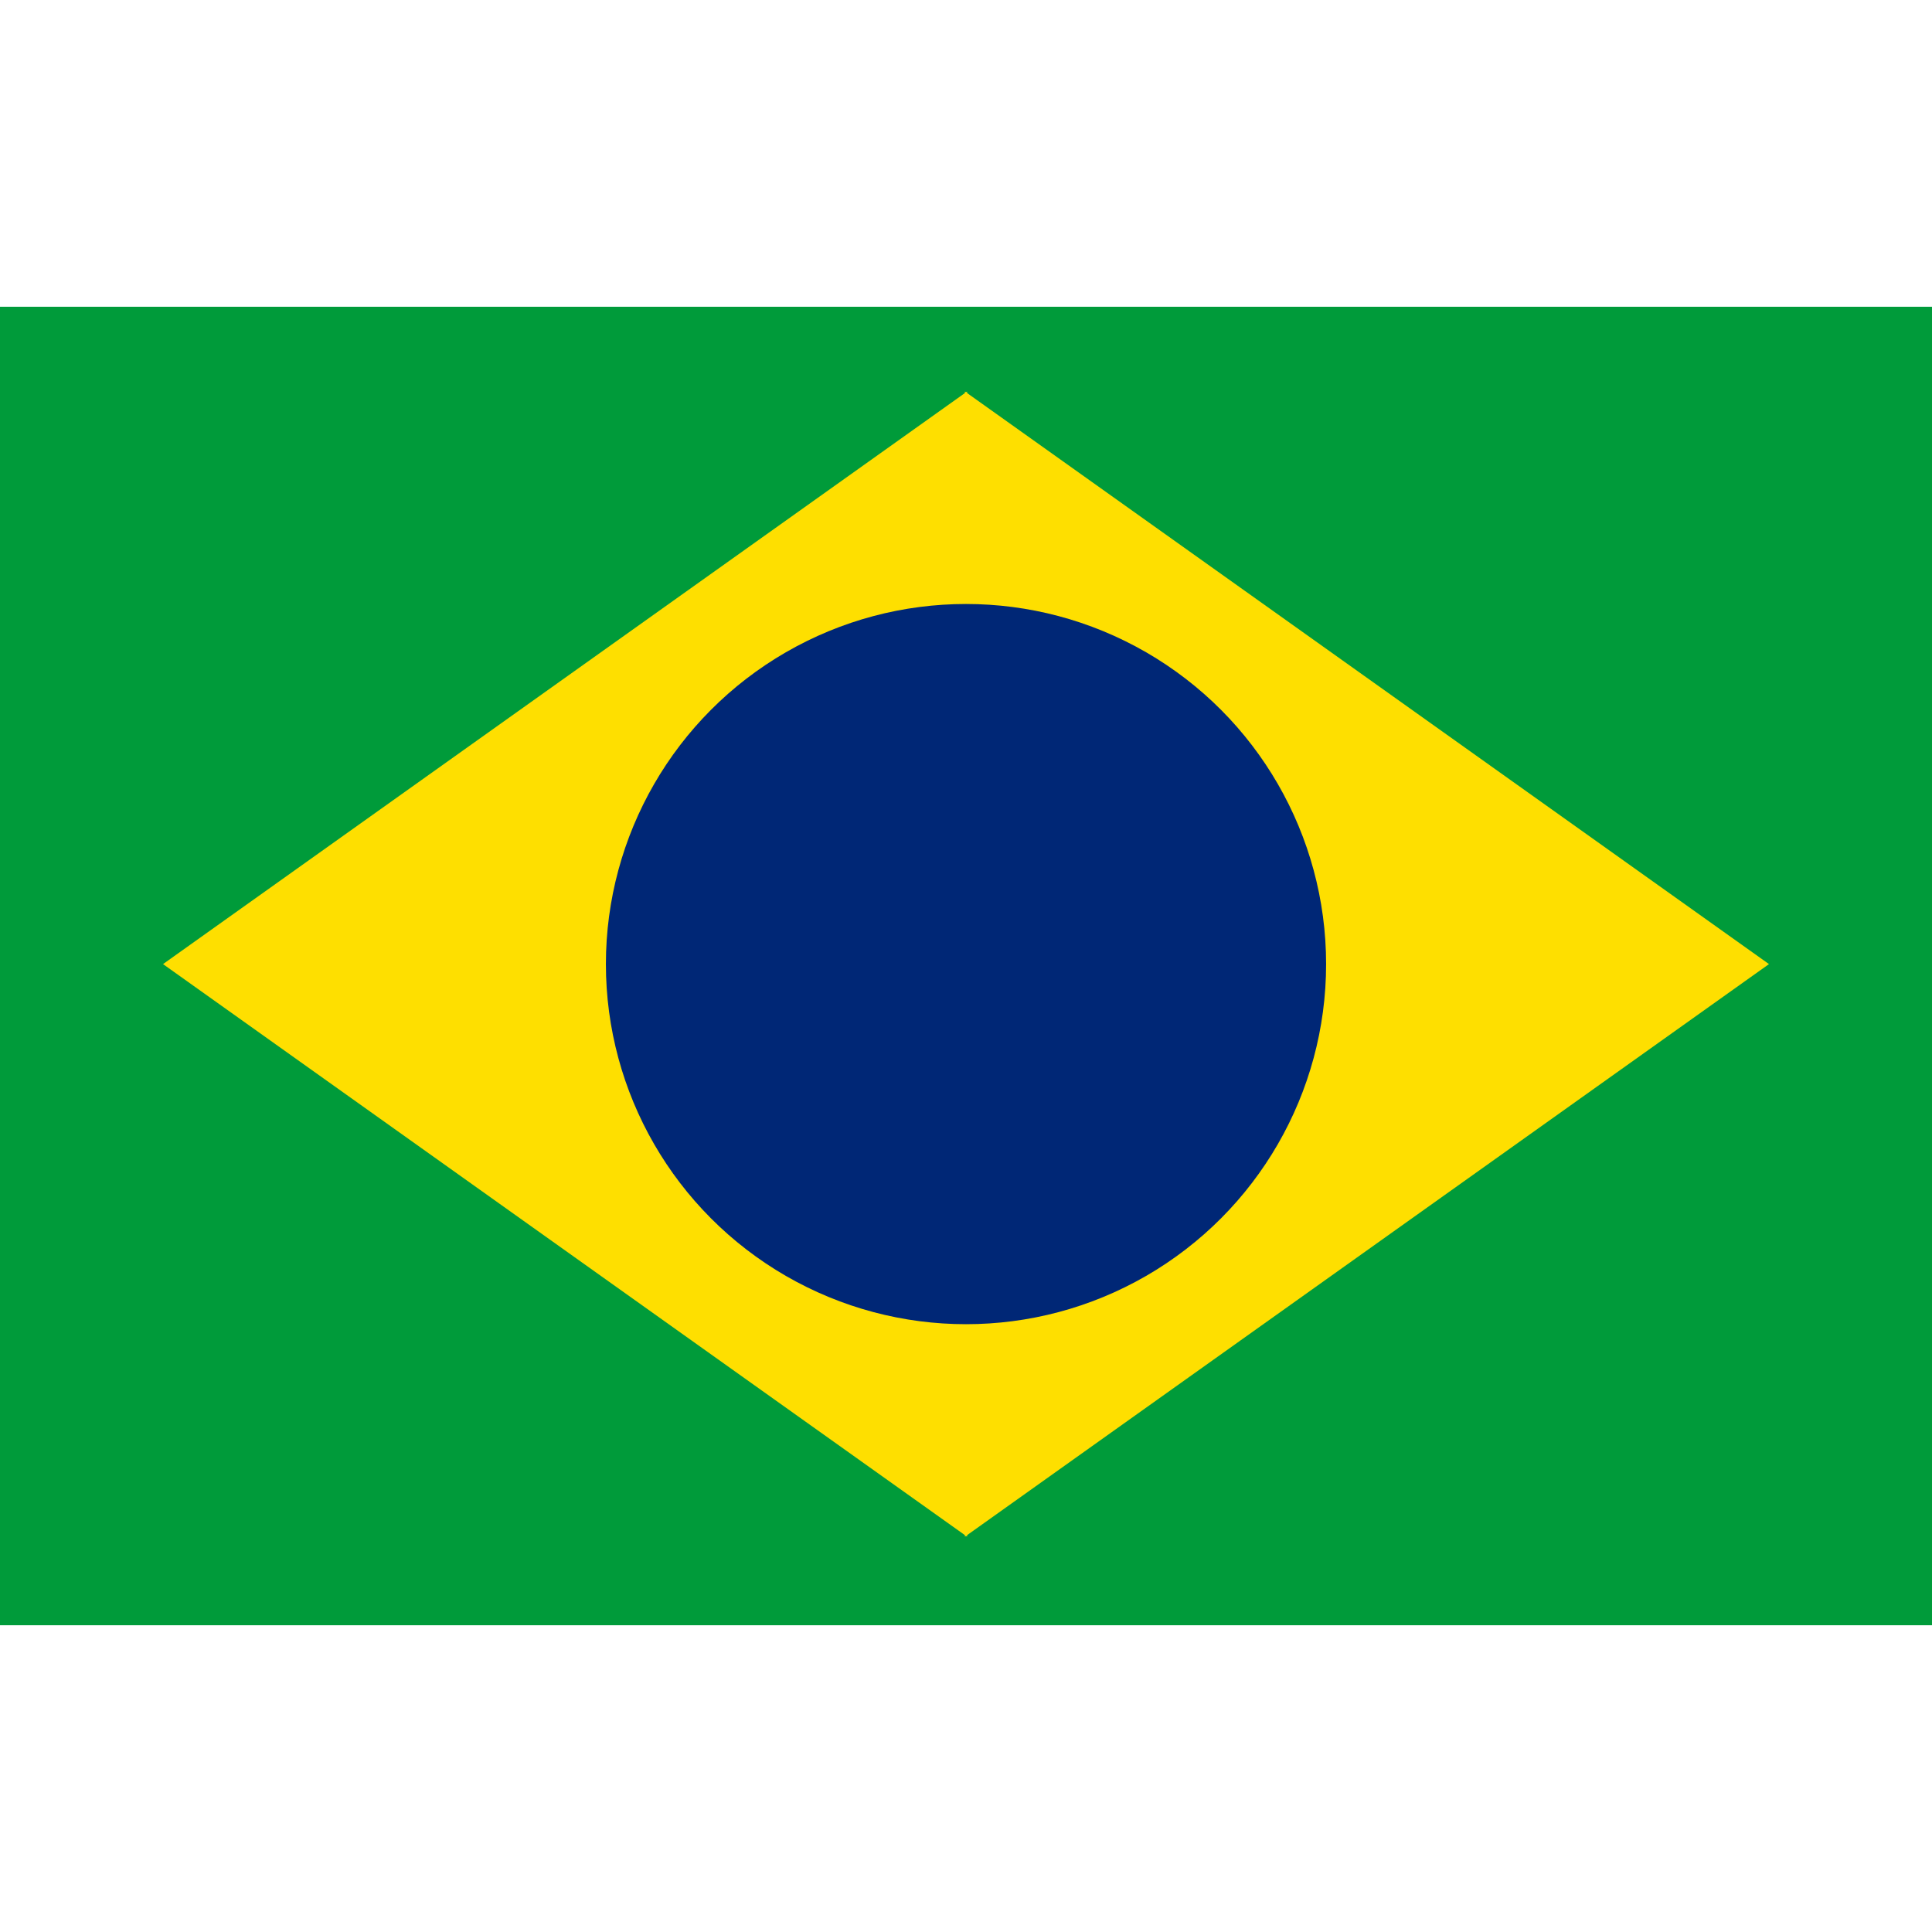 <svg width="28" height="28" viewBox="0 0 507 346" fill="none" xmlns="http://www.w3.org/2000/svg">
<g clip-path="url(#clip0_1_32)">
<rect width="507" height="346" fill="#009B3A"/>
<path d="M42.782 172.5L253.774 22.245L253.774 322.755L42.782 172.5Z" fill="#FEDF00"/>
<path d="M464.218 172.5L253.226 322.755L253.226 22.245L464.218 172.5Z" fill="#FEDF00"/>
<circle cx="253.5" cy="172.5" r="94.5" fill="#002776"/>
</g>
<defs>
<clipPath id="clip0_1_32">
<rect width="507" height="346" fill="white"/>
</clipPath>
</defs>
</svg>
